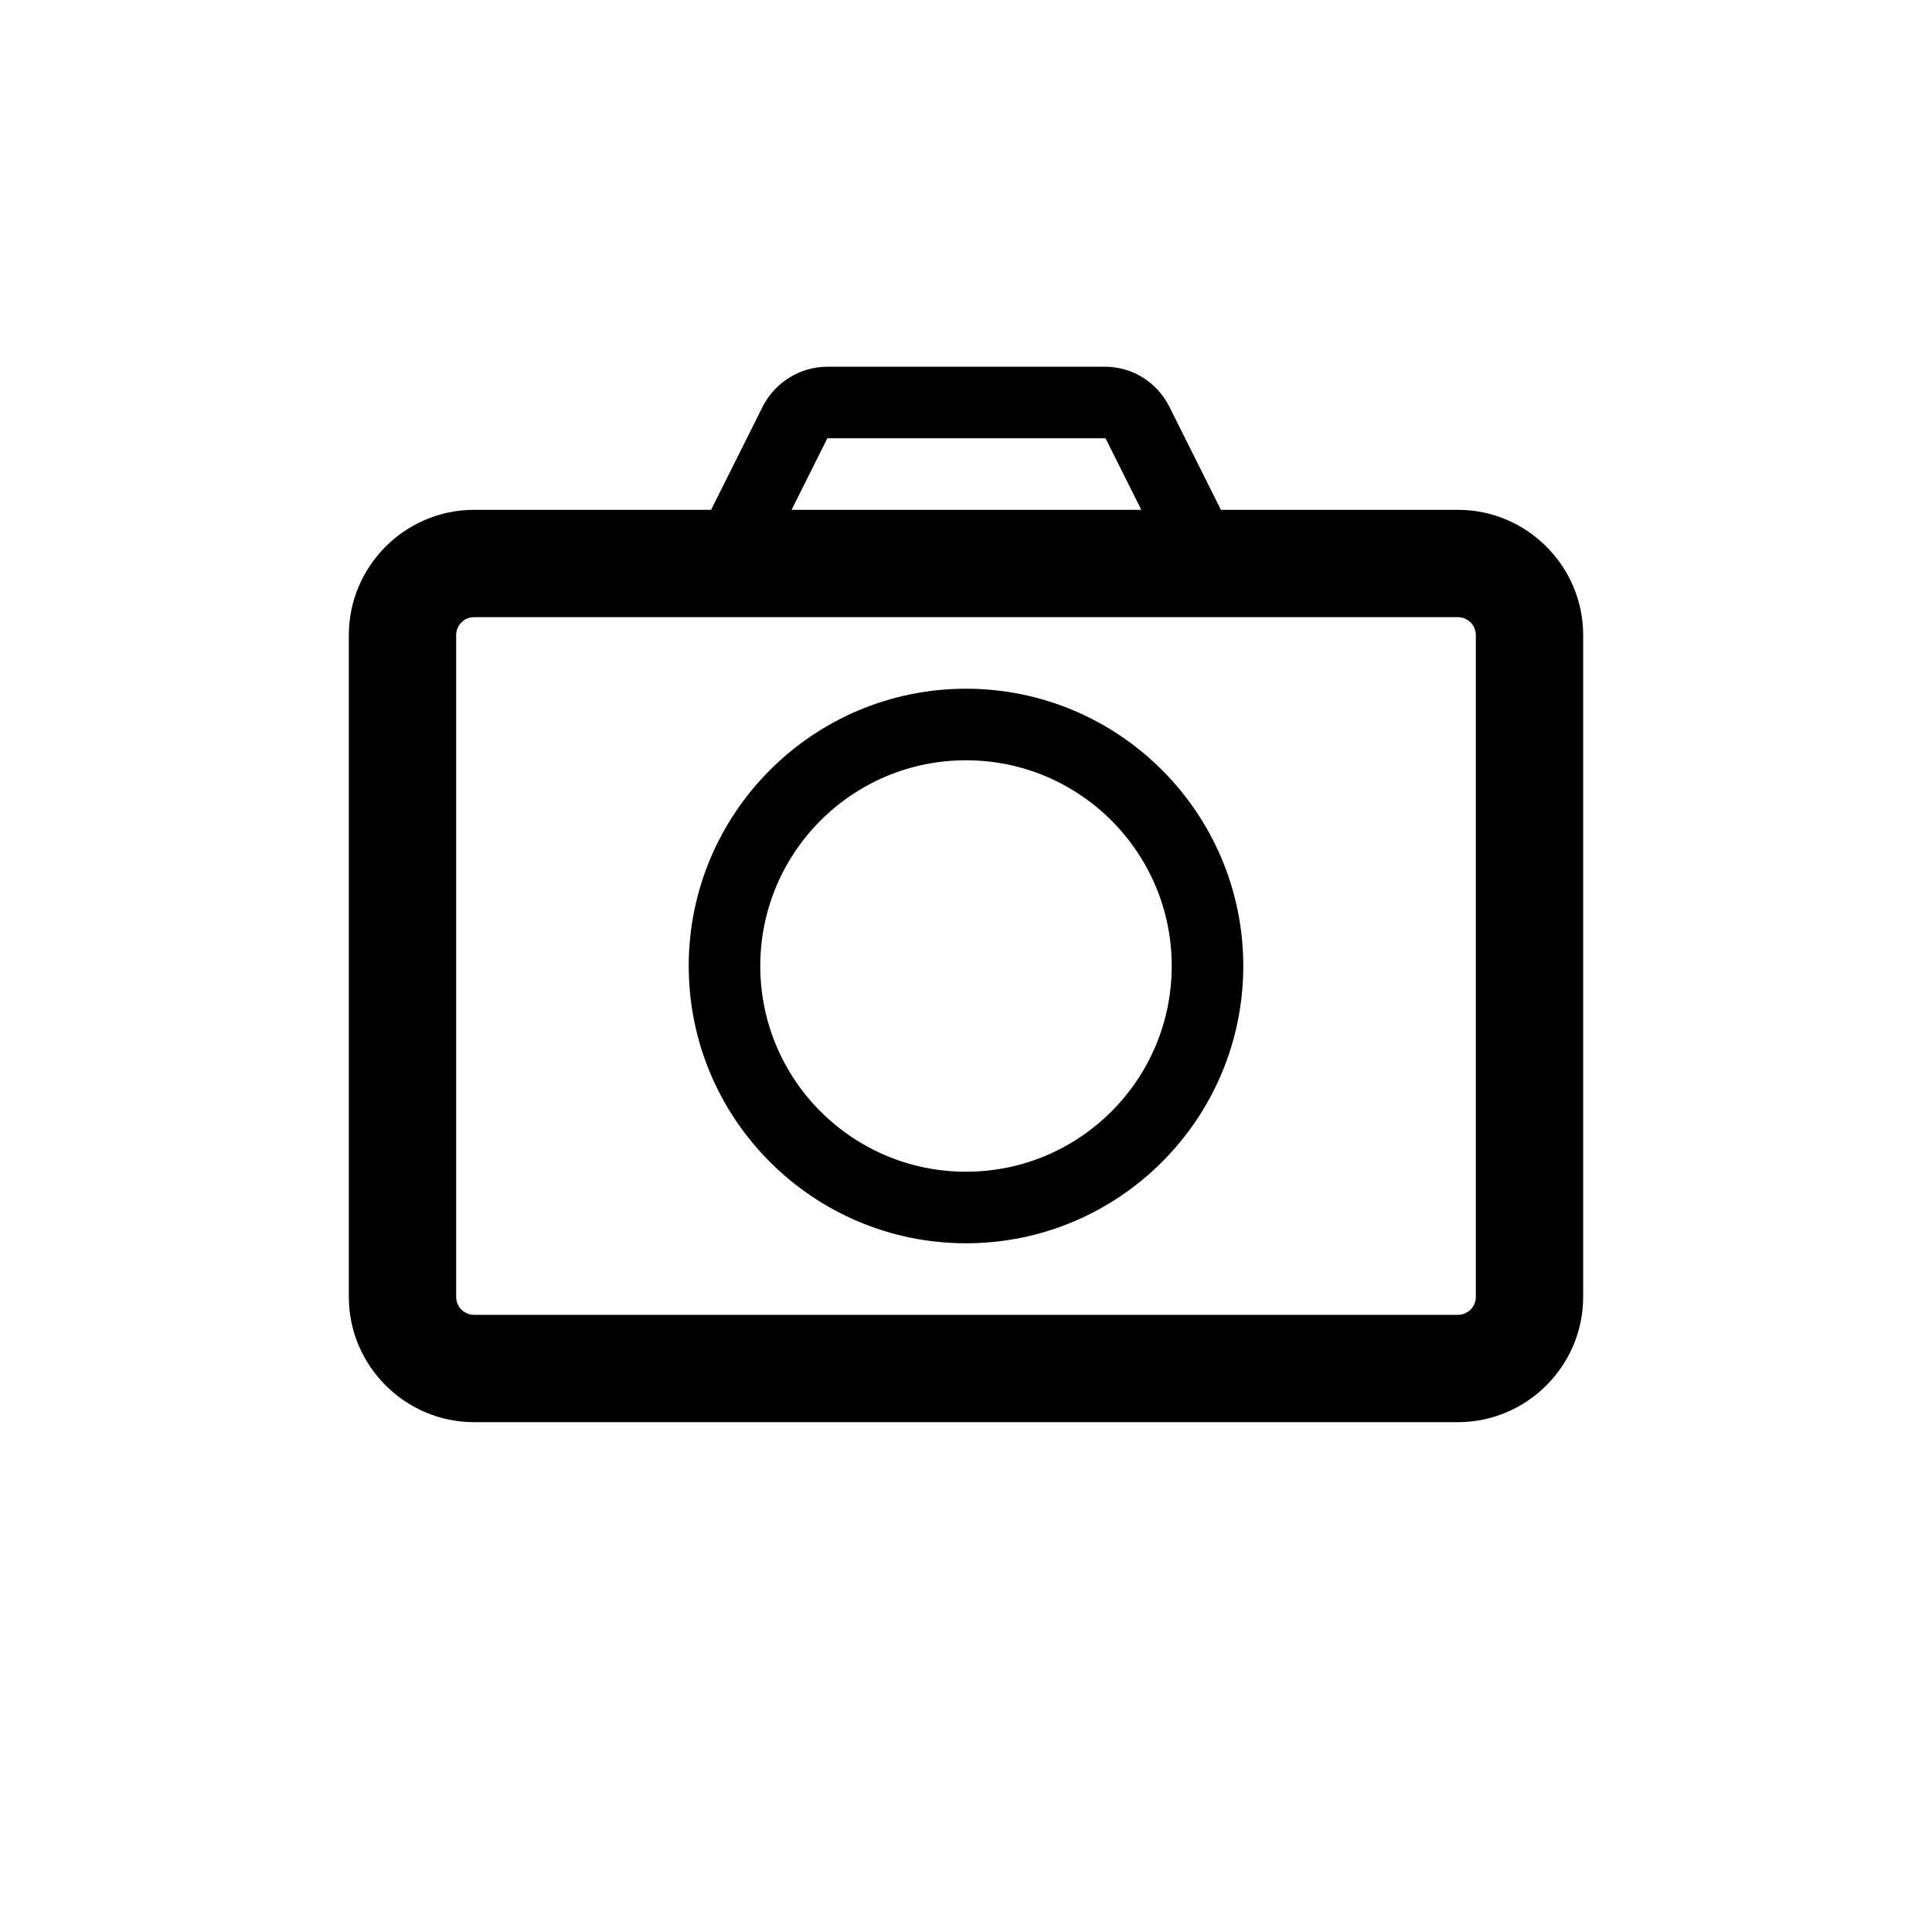 <?xml version="1.0" encoding="utf-8"?>
<!-- Generator: Adobe Illustrator 27.1.1, SVG Export Plug-In . SVG Version: 6.00 Build 0)  -->
<svg version="1.1" id="Layer_1" xmlns="http://www.w3.org/2000/svg" xmlns:xlink="http://www.w3.org/1999/xlink" x="0px" y="0px"
	 viewBox="0 0 216 216" style="enable-background:new 0 0 216 216;" xml:space="preserve">
<style type="text/css">
	.st0{fill:#FFFFFF;stroke:#000000;stroke-width:8;stroke-miterlimit:10;}
	.st1{fill:none;stroke:#000000;stroke-width:8;stroke-miterlimit:10;}
</style>
<g>
	<path d="M163,57h-26.5l-5.8-11.6c-1.4-2.7-4.1-4.4-7.2-4.4H92.5c-3,0-5.8,1.7-7.2,4.4L79.5,57H53c-7.7,0-14,6.3-14,14v74
		c0,7.7,6.3,14,14,14h110c7.7,0,14-6.3,14-14V71C177,63.3,170.7,57,163,57z M92.5,49h31.1l4,8H88.5L92.5,49z M165,145
		c0,1.1-0.9,2-2,2H53c-1.1,0-2-0.9-2-2V71c0-1.1,0.9-2,2-2h110c1.1,0,2,0.9,2,2V145z"/>
	<path d="M108,77c-17.1,0-31,13.9-31,31s13.9,31,31,31s31-13.9,31-31S125.1,77,108,77z M108,131c-12.7,0-23-10.3-23-23
		s10.3-23,23-23s23,10.3,23,23S120.7,131,108,131z"/>
</g>
</svg>
